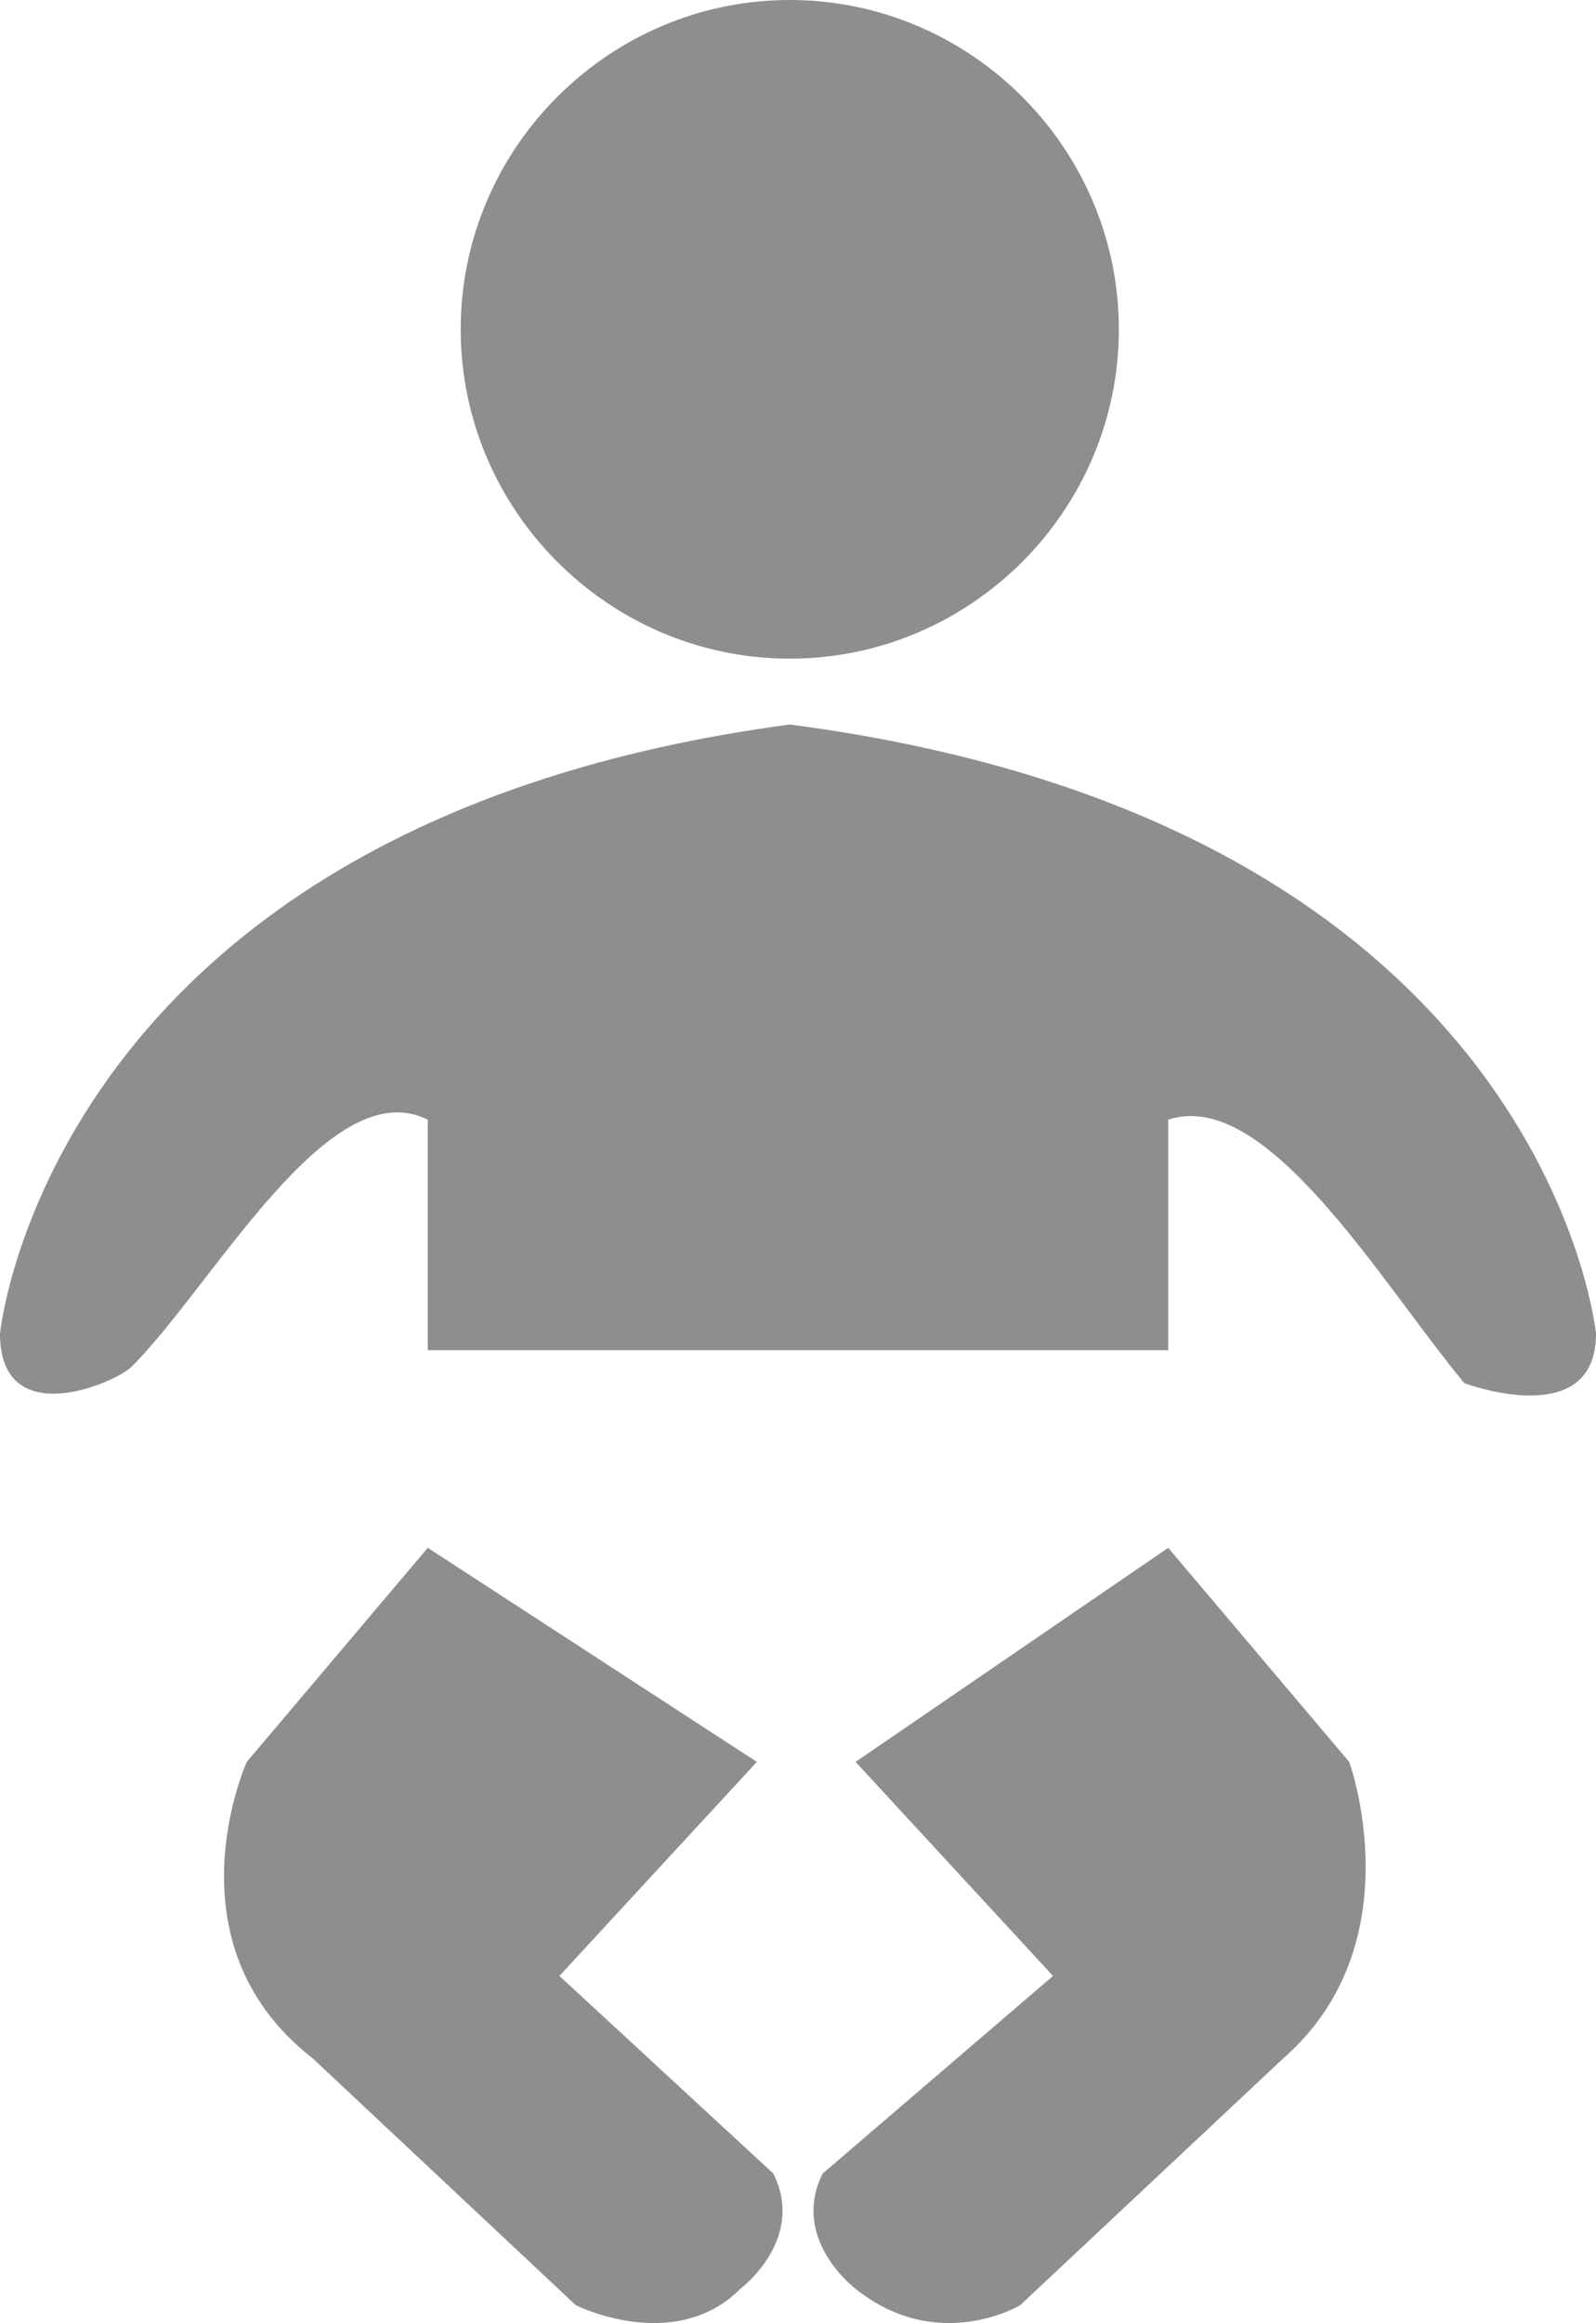 <?xml version="1.0" encoding="UTF-8" standalone="no"?>
<!-- Generator: Adobe Illustrator 20.1.0, SVG Export Plug-In . SVG Version: 6.00 Build 0)  -->

<svg
   xmlns:dc="http://purl.org/dc/elements/1.1/"
   xmlns:cc="http://creativecommons.org/ns#"
   xmlns:rdf="http://www.w3.org/1999/02/22-rdf-syntax-ns#"
   xmlns:svg="http://www.w3.org/2000/svg"
   xmlns="http://www.w3.org/2000/svg"
   xmlns:sodipodi="http://sodipodi.sourceforge.net/DTD/sodipodi-0.dtd"
   xmlns:inkscape="http://www.inkscape.org/namespaces/inkscape"
   version="1.1"
   id="Layer_1"
   x="0px"
   y="0px"
   viewBox="0 0 9.7 14.108"
   xml:space="preserve"
   inkscape:version="0.91 r13725"
   sodipodi:docname="Infant price grey.svg"
   width="9.7"
   height="14.108"><defs
     id="defs9" /><sodipodi:namedview
     pagecolor="#ffffff"
     bordercolor="#666666"
     borderopacity="1"
     objecttolerance="10"
     gridtolerance="10"
     guidetolerance="10"
     inkscape:pageopacity="0"
     inkscape:pageshadow="2"
     inkscape:window-width="742"
     inkscape:window-height="480"
     id="namedview7"
     showgrid="false"
     fit-margin-top="0"
     fit-margin-left="0"
     fit-margin-right="0"
     fit-margin-bottom="0"
     inkscape:zoom="16.857143"
     inkscape:cx="4.8499999"
     inkscape:cy="7.008"
     inkscape:window-x="117"
     inkscape:window-y="52"
     inkscape:window-maximized="0"
     inkscape:current-layer="Layer_1" /><style
     type="text/css"
     id="style3">
	.st0{fill:#8E8E8E;}
</style><path
     class="st0"
     d="m 4.8,3.9 c 1.1,0 2,-0.9 2,-2 0,-1.1 -0.9,-2 -2,-2 -1.1,0 -2,0.9 -2,2 0,1.1 0.9,2 2,2 z M 7.1,9.3 5.2,10.6 6.4,11.9 5,13.1 c -0.2,0.4 0.2,0.7 0.2,0.7 0.5,0.4 1,0.1 1,0.1 L 7.8,12.4 C 8.6,11.7 8.2,10.6 8.2,10.6 L 7.1,9.3 Z M 4.8,4.3 C 0.3,4.9 0,8 0,8 0,8.6 0.7,8.3 0.8,8.2 1.3,7.7 2,6.4 2.6,6.7 c 0,0 0,1.4 0,1.4 l 4.5,0 c 0,0 0,-1.4 0,-1.4 0.6,-0.2 1.3,1 1.8,1.6 0,0 0.8,0.3 0.8,-0.3 0,0 -0.3,-3.1 -4.9,-3.7 z m -1.4,7.6 1.2,-1.3 -2,-1.3 -1.1,1.3 c 0,0 -0.5,1.1 0.4,1.8 l 1.6,1.5 c 0,0 0.6,0.3 1,-0.1 0,0 0.4,-0.3 0.2,-0.7 L 3.4,11.9 Z"
     id="path5"
     inkscape:connector-curvature="0"
     style="fill:#8e8e8e"
     transform="translate(0,0.1)" /></svg>